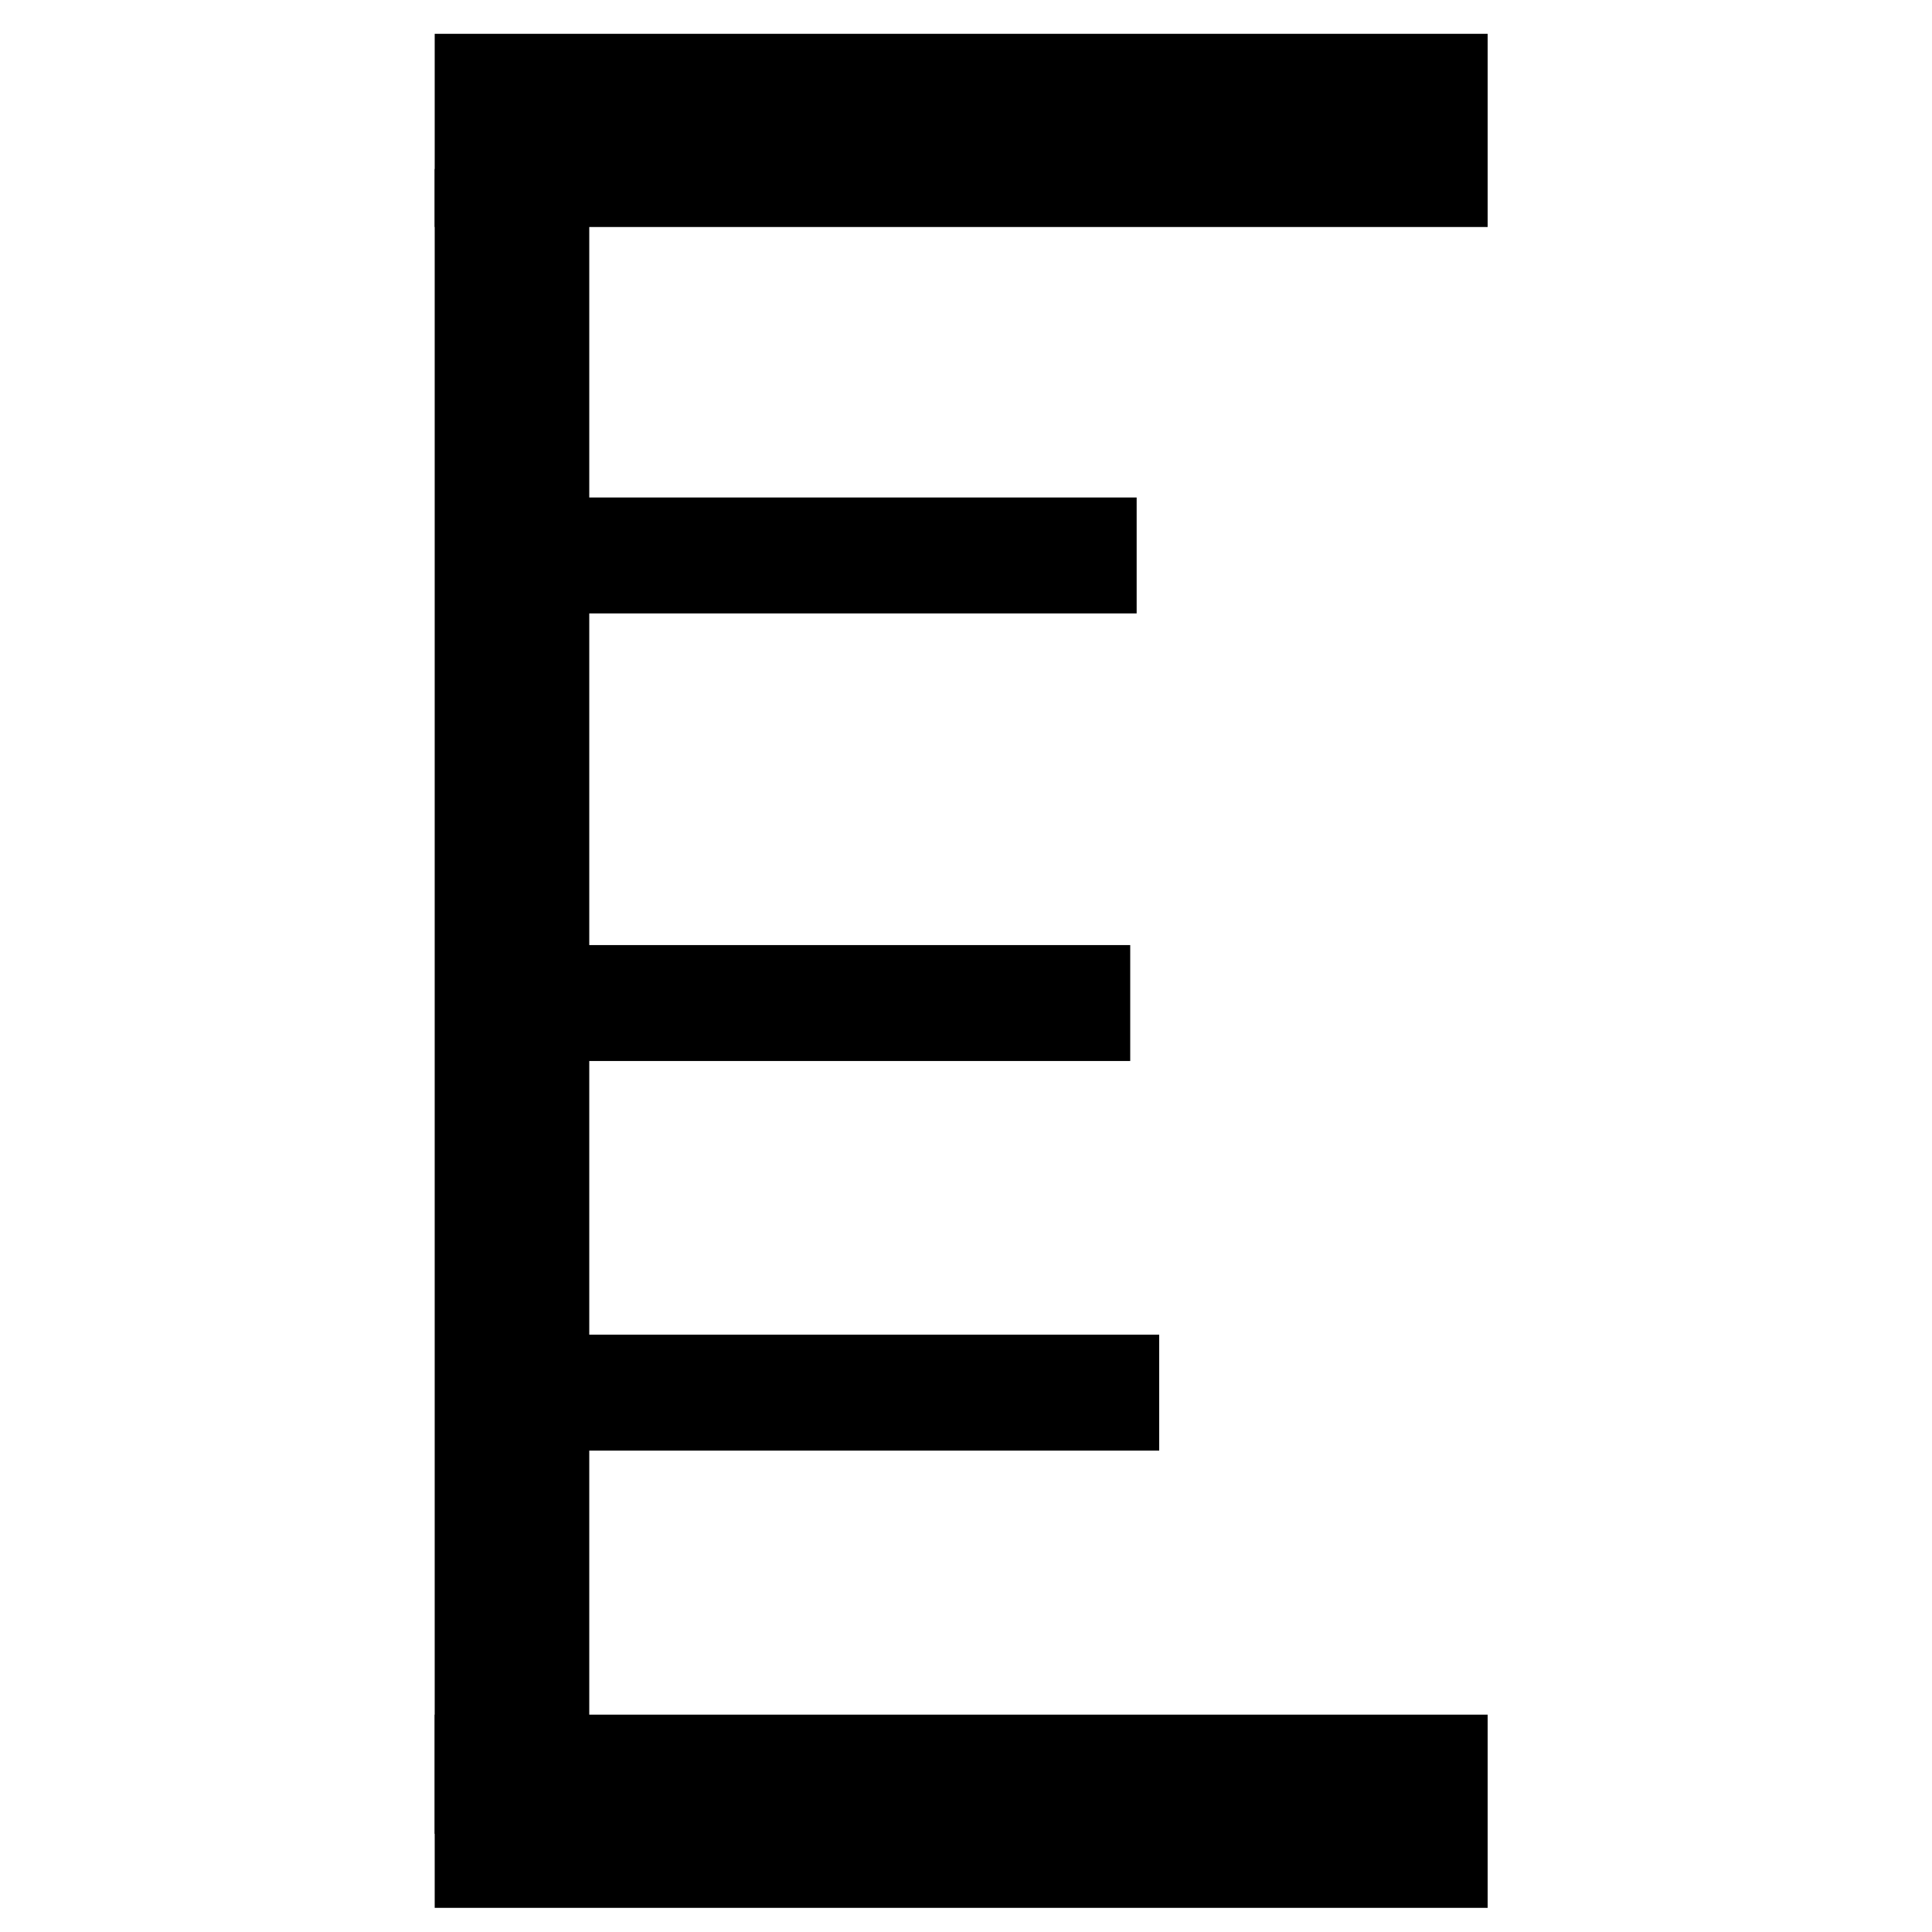 <svg width="100" height="100">
 <g>
  <line  y2="94.917" x2="26.5" y1="8.75" x1="26.5" stroke-width="8" stroke="#000" fill="none"/>
  <line stroke="#000" y2="6.75" x2="77" y1="6.75" x1="22.5" stroke-width="10" fill="none"/>
  <line stroke="#000" y2="93.75" x2="77" y1="93.75" x1="22.5" stroke-width="10" fill="none"/>
  <line stroke="#000" y2="28.75" x2="58.833" y1="28.75" x1="25.833" stroke-width="6" fill="none"/>
  <line stroke="#000" y2="51.917" x2="58.5" y1="51.917" x1="25.5" stroke-width="6" fill="none"/>
  <line stroke="#000" y2="72.083" x2="60" y1="72.083" x1="27" stroke-width="6" fill="none"/>
 </g>
</svg>
